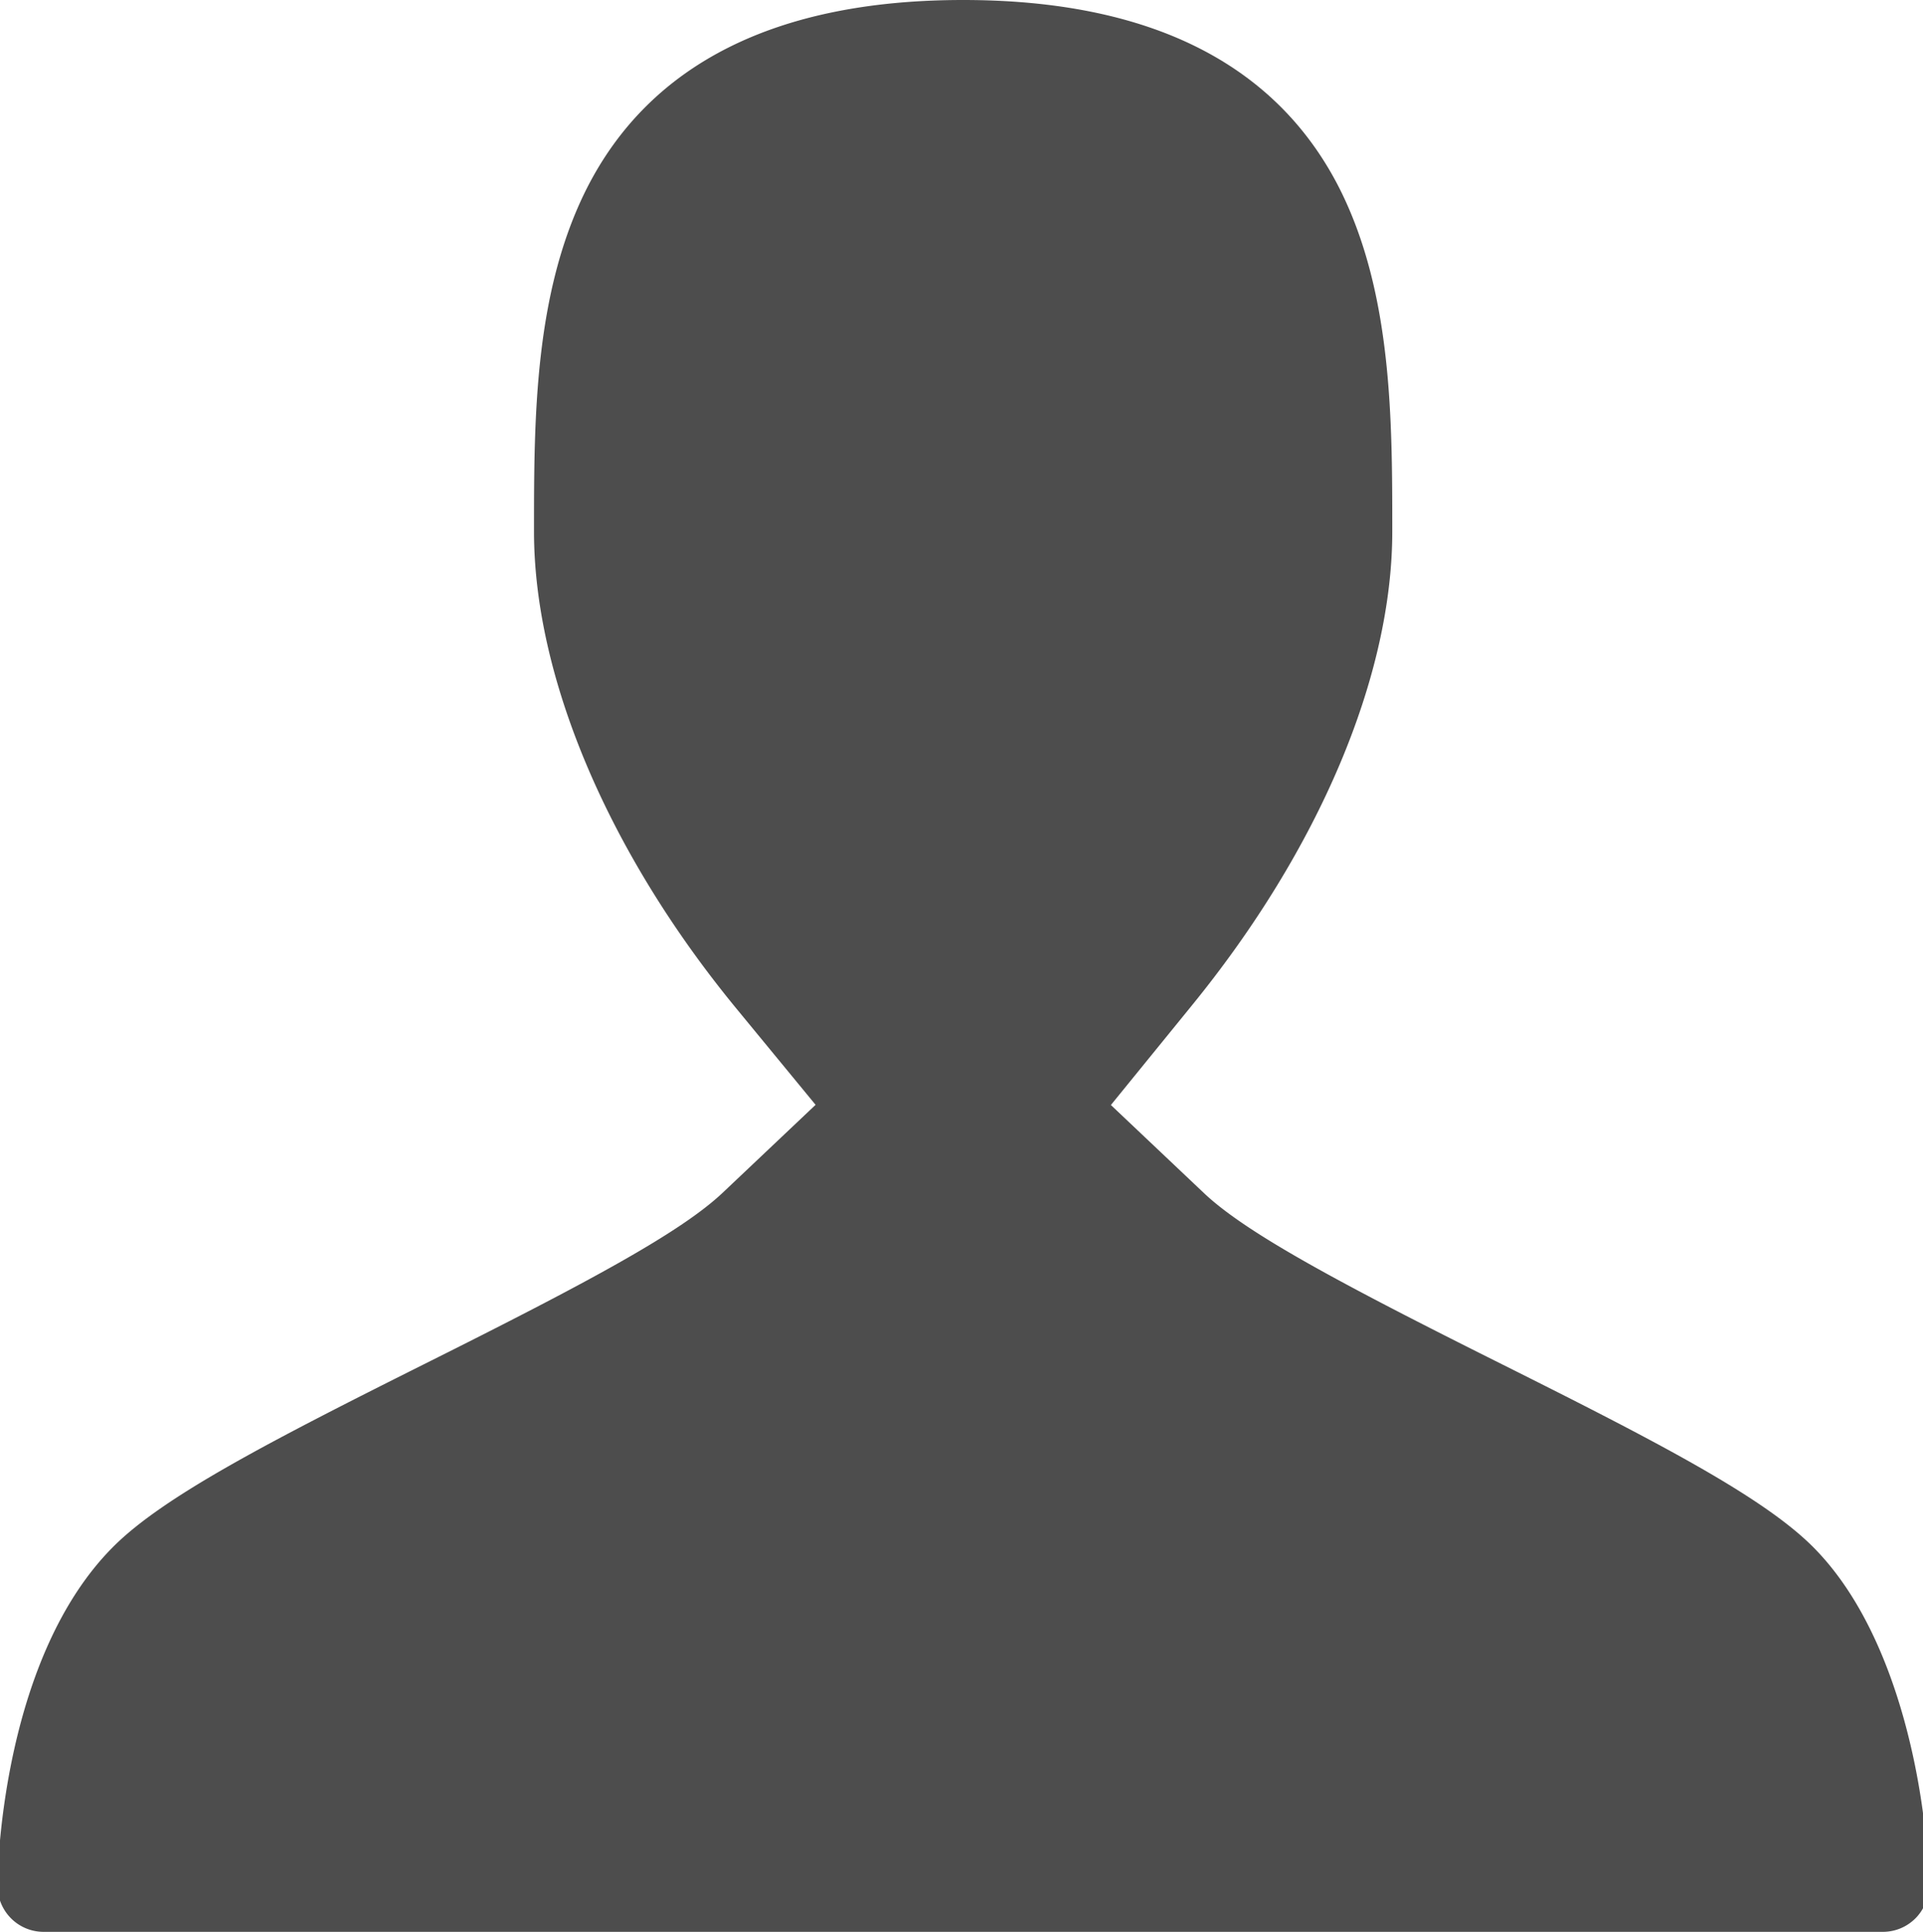 <svg id="layout" xmlns="http://www.w3.org/2000/svg" viewBox="0 0 99.57 100"><defs><style>.cls-1{fill:#4d4d4d;}</style></defs><title>user_1</title><path class="cls-1" d="M99.19,99.29a2.38,2.38,0,0,1-1.7.71H2.25a2.38,2.38,0,0,1-1.69-.71,2.41,2.41,0,0,1-.69-1.71c0-1.2.35-11.88,6-17.52,2.6-2.6,8.05-5.42,16.06-9.43,8.55-4.27,13.29-6.82,15.48-8.88l4.82-4.56L38,52.05C31.43,44,27.65,35,27.65,27.51c0-5.78,0-12.33,2.73-17.75C33.66,3.29,40.21,0,49.87,0S66.08,3.29,69.36,9.76c2.73,5.42,2.73,12,2.73,17.75,0,7.49-3.78,16.44-10.38,24.54L57.52,57.2l4.82,4.56c2.18,2.06,6.92,4.61,15.47,8.88,8,4,13.46,6.83,16.06,9.43,4.59,4.59,5.92,13.17,6,17.52A2.38,2.38,0,0,1,99.19,99.29Z"/></svg>